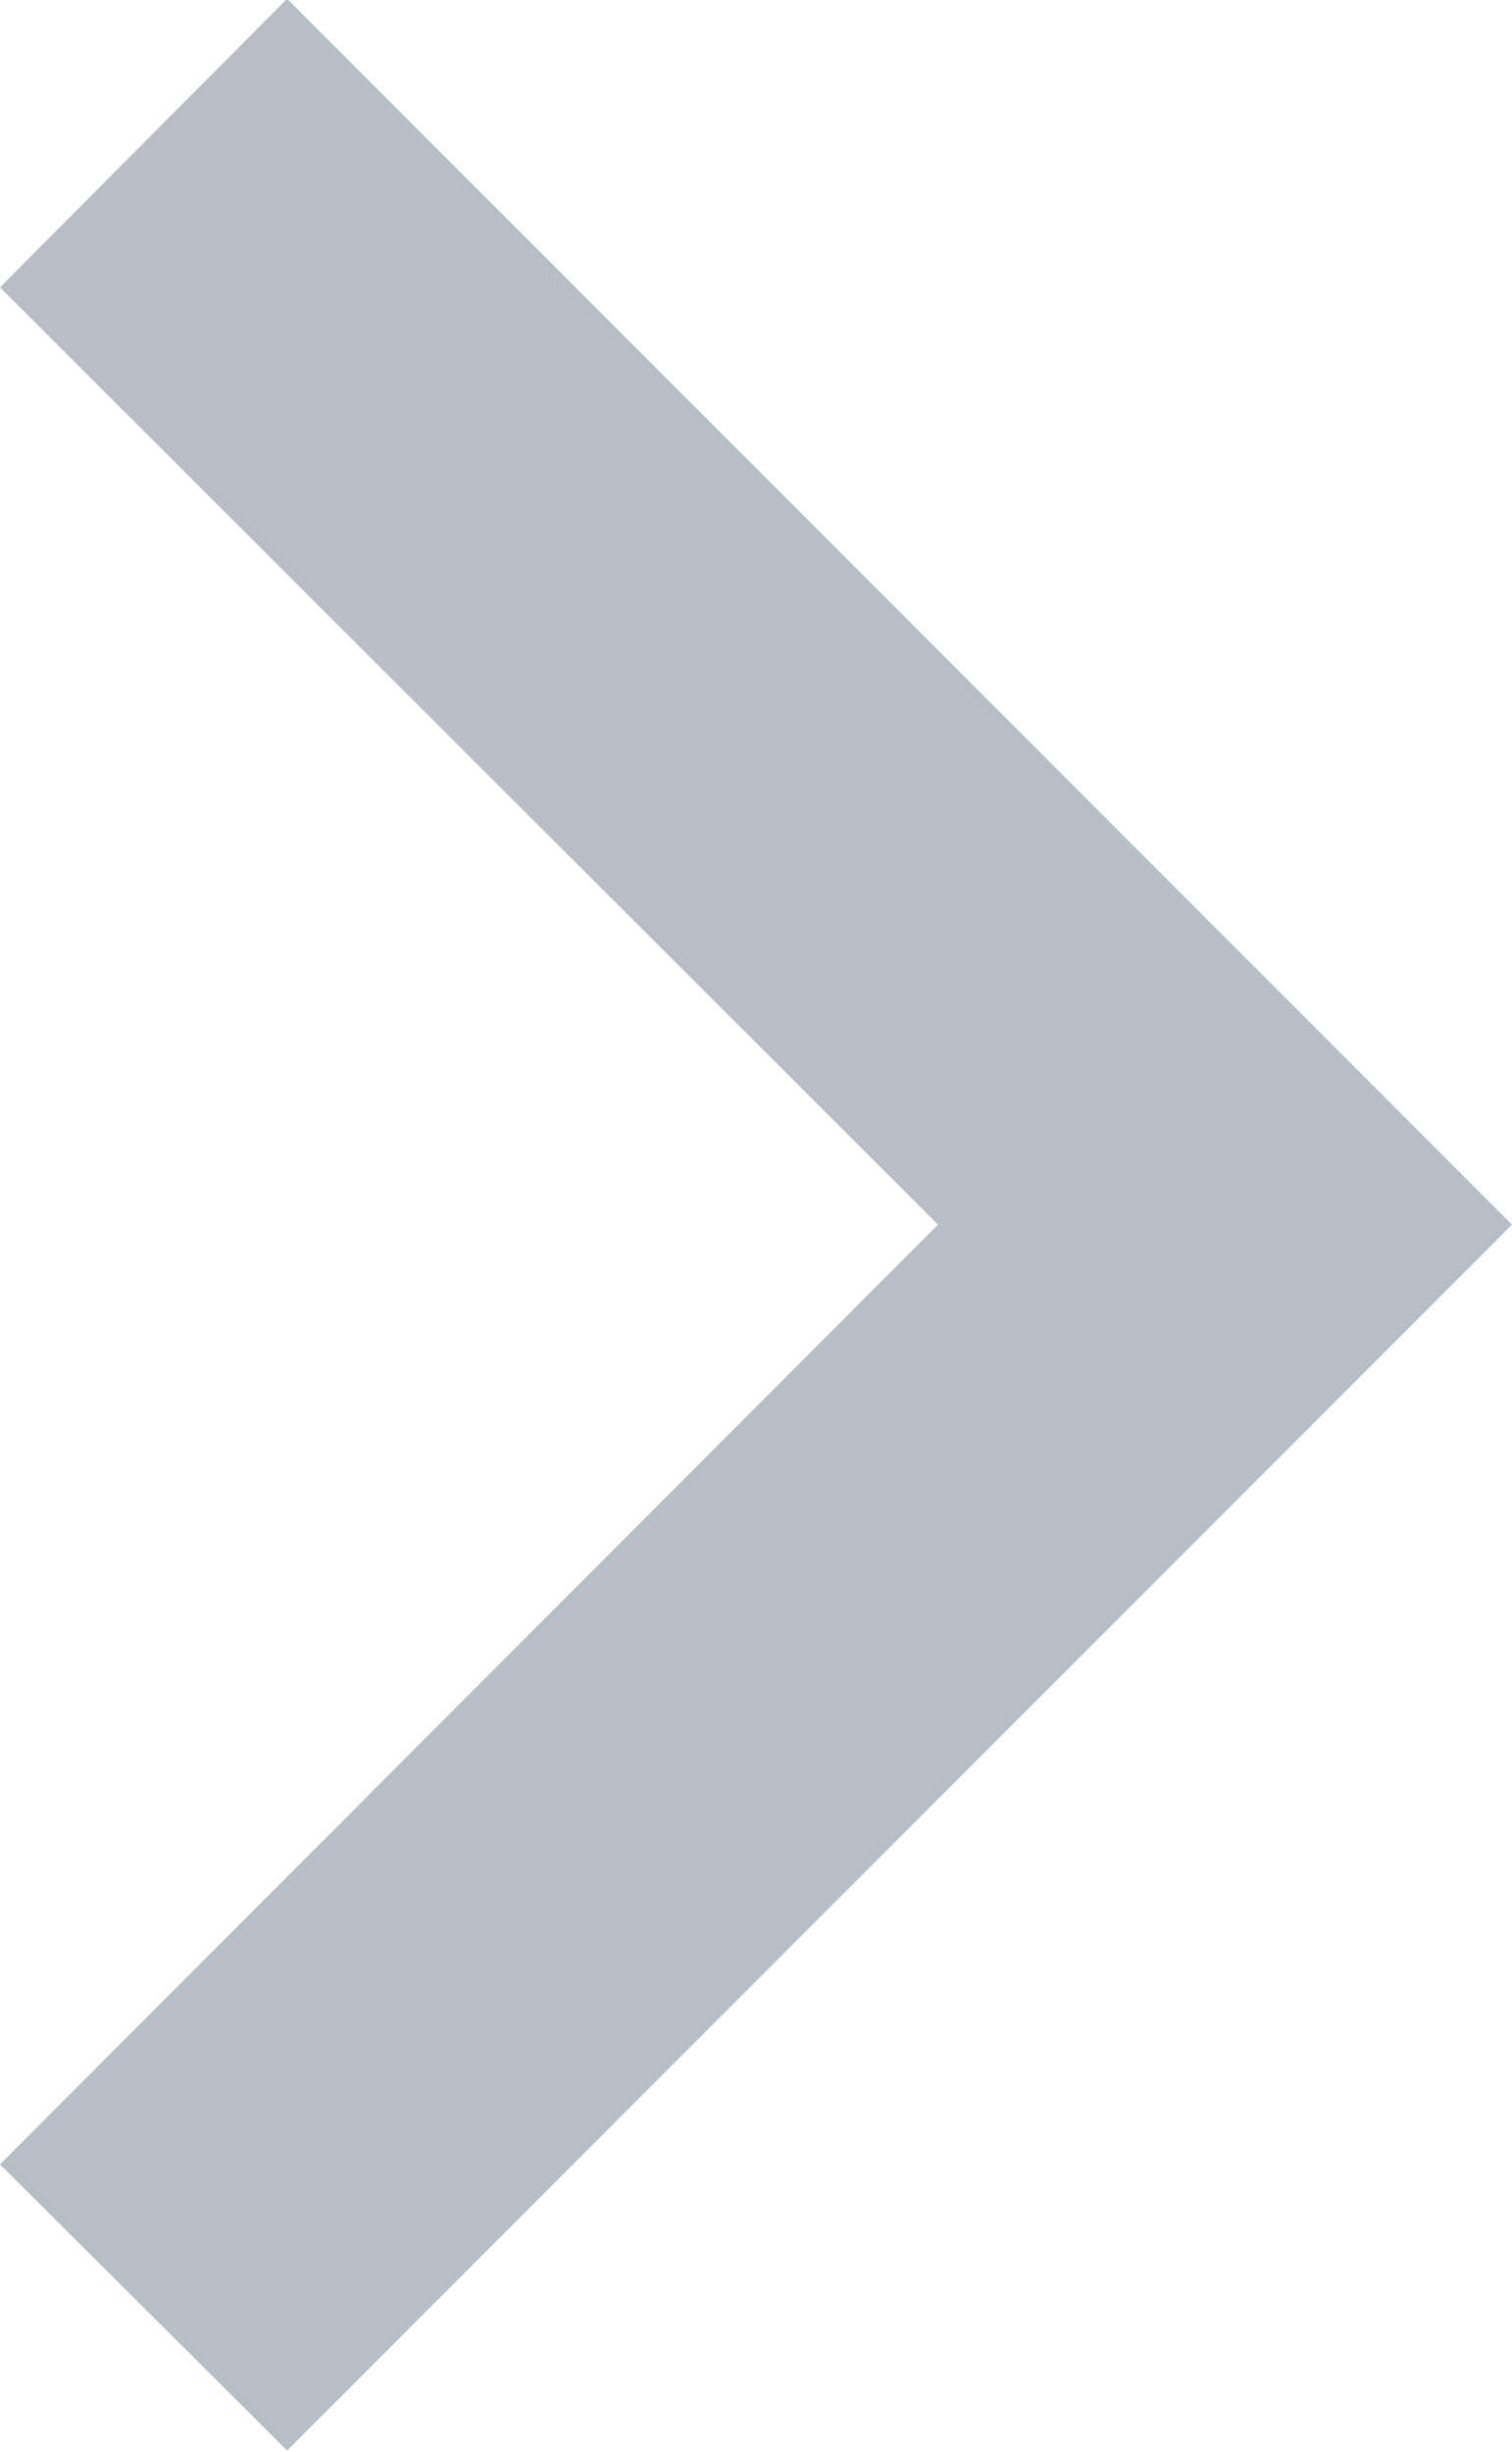 <svg xmlns="http://www.w3.org/2000/svg" width="6.172" height="10" viewBox="0 0 6.172 10"><defs><style>.a{fill:#b7bec5;}</style></defs><path class="a" d="M7.148-6.367,10.977-10.2,7.148-14.023,8.32-15.2l5,5-5,5Z" transform="translate(-7.148 15.195)"/></svg>
